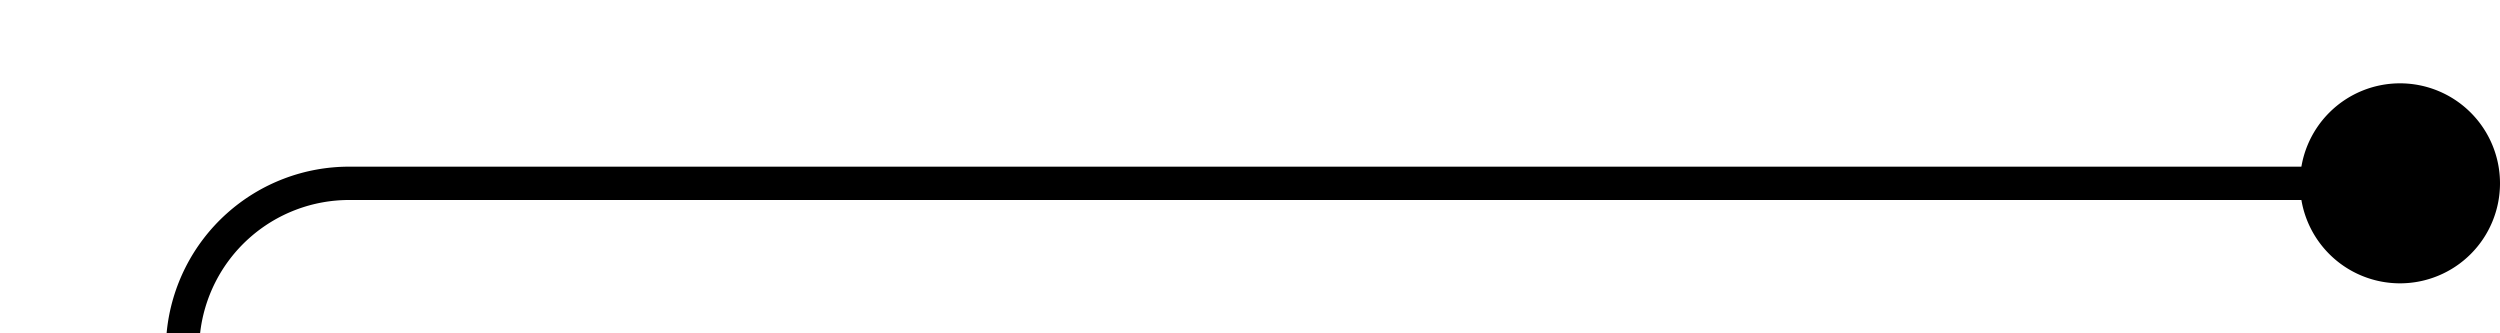 ﻿<?xml version="1.0" encoding="utf-8"?>
<svg version="1.1" xmlns:xlink="http://www.w3.org/1999/xlink" width="75px" height="10px" preserveAspectRatio="xMinYMid meet" viewBox="375 196  75 8" xmlns="http://www.w3.org/2000/svg">
  <path d="M 420 590.5  L 385 590.5  A 5 5 0 0 1 380.5 585.5 L 380.5 205  A 5 5 0 0 1 385.5 200.5 L 449 200.5  " stroke-width="1" stroke="#000000" fill="none" />
  <path d="M 447 197.5  A 3 3 0 0 0 444 200.5 A 3 3 0 0 0 447 203.5 A 3 3 0 0 0 450 200.5 A 3 3 0 0 0 447 197.5 Z " fill-rule="nonzero" fill="#000000" stroke="none" />
</svg>